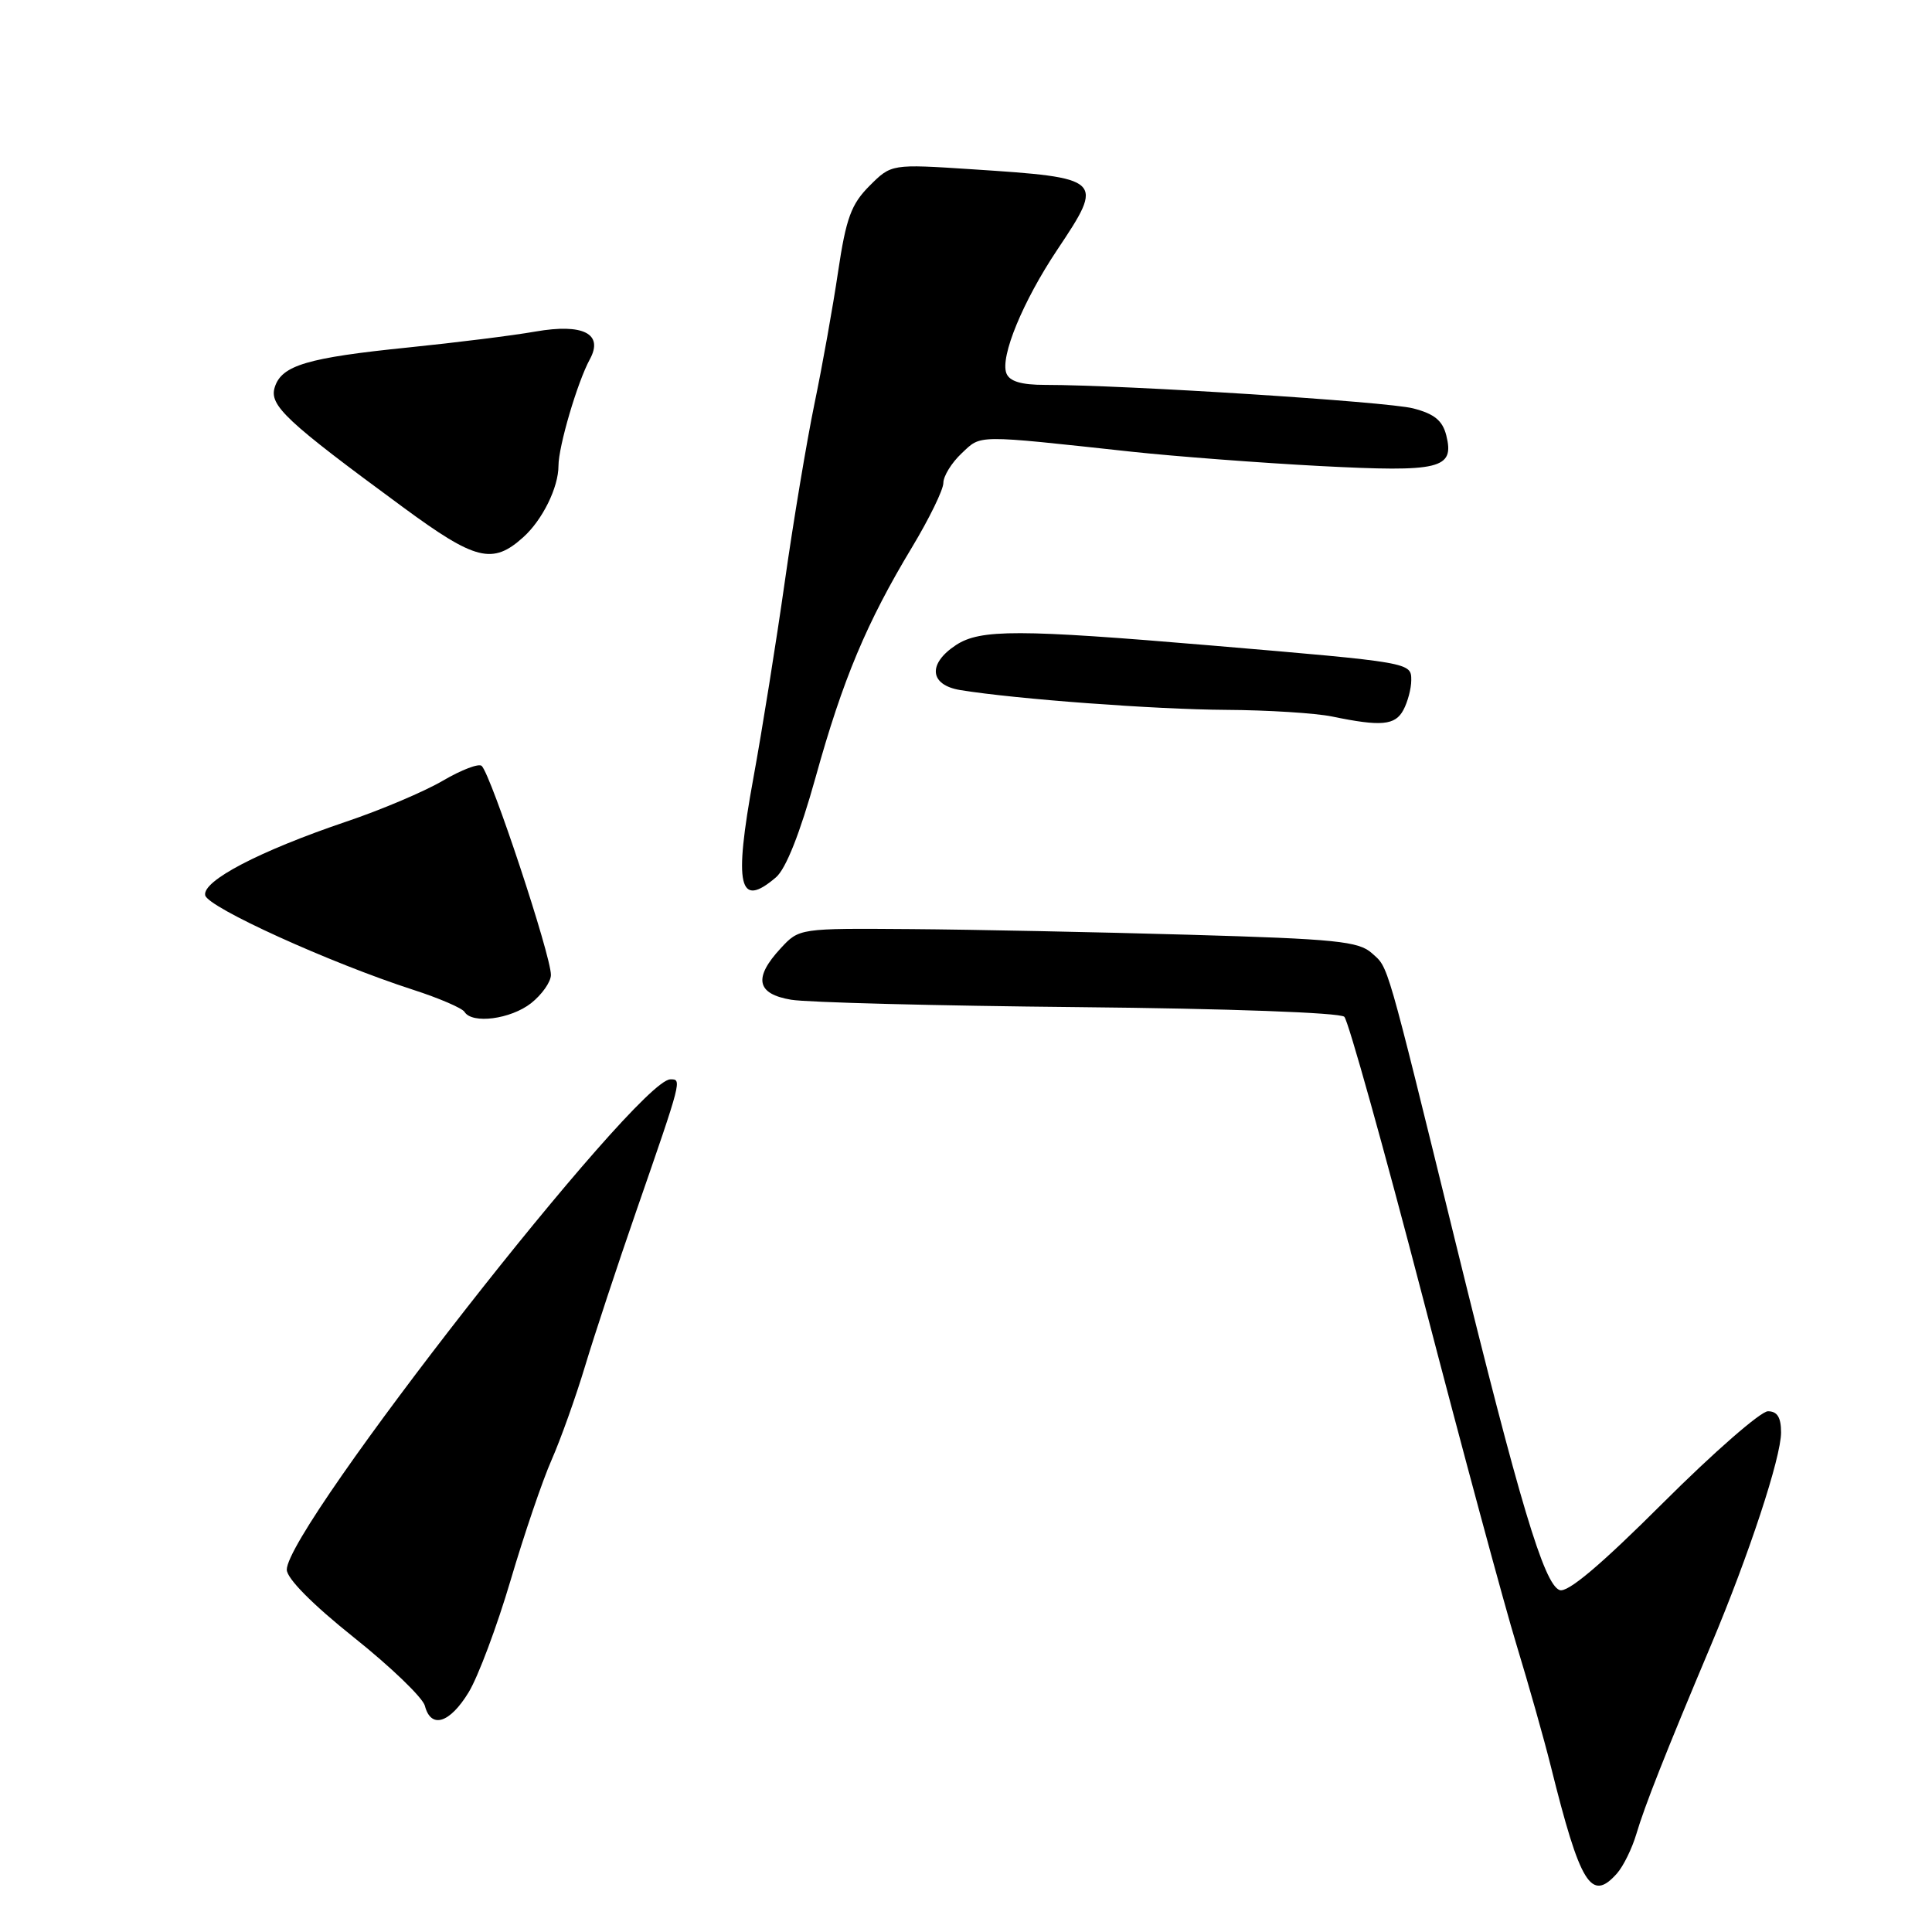 <?xml version="1.0" encoding="UTF-8" standalone="no"?>
<!DOCTYPE svg PUBLIC "-//W3C//DTD SVG 1.1//EN" "http://www.w3.org/Graphics/SVG/1.1/DTD/svg11.dtd" >
<svg xmlns="http://www.w3.org/2000/svg" xmlns:xlink="http://www.w3.org/1999/xlink" version="1.1" viewBox="0 0 256 256">
 <g >
 <path fill="currentColor"
d=" M 214.25 248.25 C 215.10 247.29 216.26 244.93 216.83 243.00 C 217.91 239.34 220.68 232.31 226.71 218.00 C 231.74 206.05 236.00 193.13 236.00 189.81 C 236.00 187.81 235.50 187.00 234.26 187.00 C 233.31 187.00 227.05 192.46 220.36 199.14 C 212.05 207.43 207.70 211.10 206.65 210.69 C 204.58 209.90 201.35 199.11 192.96 165.00 C 183.51 126.55 184.02 128.33 181.78 126.30 C 180.04 124.73 177.01 124.42 157.65 123.86 C 145.47 123.51 128.84 123.17 120.70 123.11 C 105.92 123.00 105.90 123.00 103.45 125.65 C 99.81 129.58 100.24 131.70 104.83 132.47 C 106.93 132.83 124.08 133.27 142.92 133.45 C 162.68 133.64 177.58 134.18 178.13 134.73 C 178.65 135.25 183.35 152.06 188.57 172.09 C 193.78 192.12 199.36 212.78 200.96 218.00 C 202.55 223.22 204.59 230.43 205.48 234.00 C 209.40 249.75 210.84 252.08 214.25 248.25 Z  M 62.09 224.25 C 63.35 222.19 65.85 215.51 67.65 209.42 C 69.45 203.32 71.90 196.12 73.10 193.42 C 74.29 190.71 76.29 185.12 77.53 181.00 C 78.77 176.88 81.82 167.65 84.30 160.50 C 90.39 142.94 90.37 143.00 88.82 143.02 C 84.38 143.09 38.00 202.38 38.00 207.99 C 38.00 209.15 41.39 212.58 46.89 216.97 C 51.78 220.87 56.02 224.95 56.30 226.03 C 57.10 229.12 59.59 228.35 62.09 224.25 Z  M 70.37 132.93 C 71.81 131.79 73.00 130.10 73.00 129.18 C 73.00 126.58 65.11 102.77 63.83 101.49 C 63.46 101.12 61.15 102.00 58.71 103.43 C 56.26 104.87 50.49 107.32 45.88 108.87 C 34.37 112.77 26.79 116.72 27.19 118.63 C 27.51 120.22 43.73 127.59 54.74 131.15 C 58.18 132.26 61.24 133.58 61.55 134.08 C 62.56 135.72 67.66 135.05 70.37 132.93 Z  M 102.82 116.25 C 104.14 115.12 106.00 110.42 108.07 103.00 C 111.68 90.00 114.84 82.48 120.85 72.51 C 123.13 68.72 125.00 64.89 125.00 63.99 C 125.00 63.09 126.09 61.32 127.42 60.07 C 130.07 57.58 129.04 57.59 150.00 59.86 C 155.78 60.48 166.98 61.33 174.91 61.75 C 190.87 62.58 192.75 62.13 191.64 57.69 C 191.14 55.72 190.05 54.83 187.24 54.11 C 183.79 53.22 148.96 51.00 138.47 51.00 C 135.31 51.00 133.76 50.53 133.35 49.46 C 132.51 47.27 135.53 39.93 140.09 33.10 C 146.37 23.70 146.24 23.57 128.81 22.43 C 118.11 21.73 118.11 21.73 115.21 24.63 C 112.79 27.06 112.11 28.90 111.05 36.01 C 110.36 40.68 108.95 48.55 107.92 53.50 C 106.90 58.45 105.13 69.03 104.00 77.00 C 102.87 84.97 100.99 96.73 99.82 103.13 C 97.21 117.43 97.90 120.46 102.82 116.25 Z  M 185.96 94.07 C 186.53 93.00 187.00 91.23 187.00 90.13 C 187.00 87.78 187.02 87.78 160.50 85.53 C 134.96 83.37 129.91 83.36 126.68 85.47 C 122.89 87.96 123.16 90.77 127.25 91.44 C 134.65 92.64 153.01 94.00 162.42 94.06 C 167.97 94.09 174.30 94.49 176.50 94.94 C 183.02 96.29 184.87 96.12 185.96 94.07 Z  M 69.35 71.17 C 71.88 68.89 74.00 64.59 74.00 61.73 C 74.00 59.15 76.51 50.63 78.15 47.62 C 80.01 44.23 77.29 42.83 70.96 43.93 C 67.96 44.46 60.38 45.40 54.12 46.04 C 40.72 47.40 37.32 48.41 36.41 51.30 C 35.64 53.71 37.82 55.76 53.39 67.20 C 63.02 74.29 65.28 74.85 69.35 71.17 Z "/>
</g>
</svg>